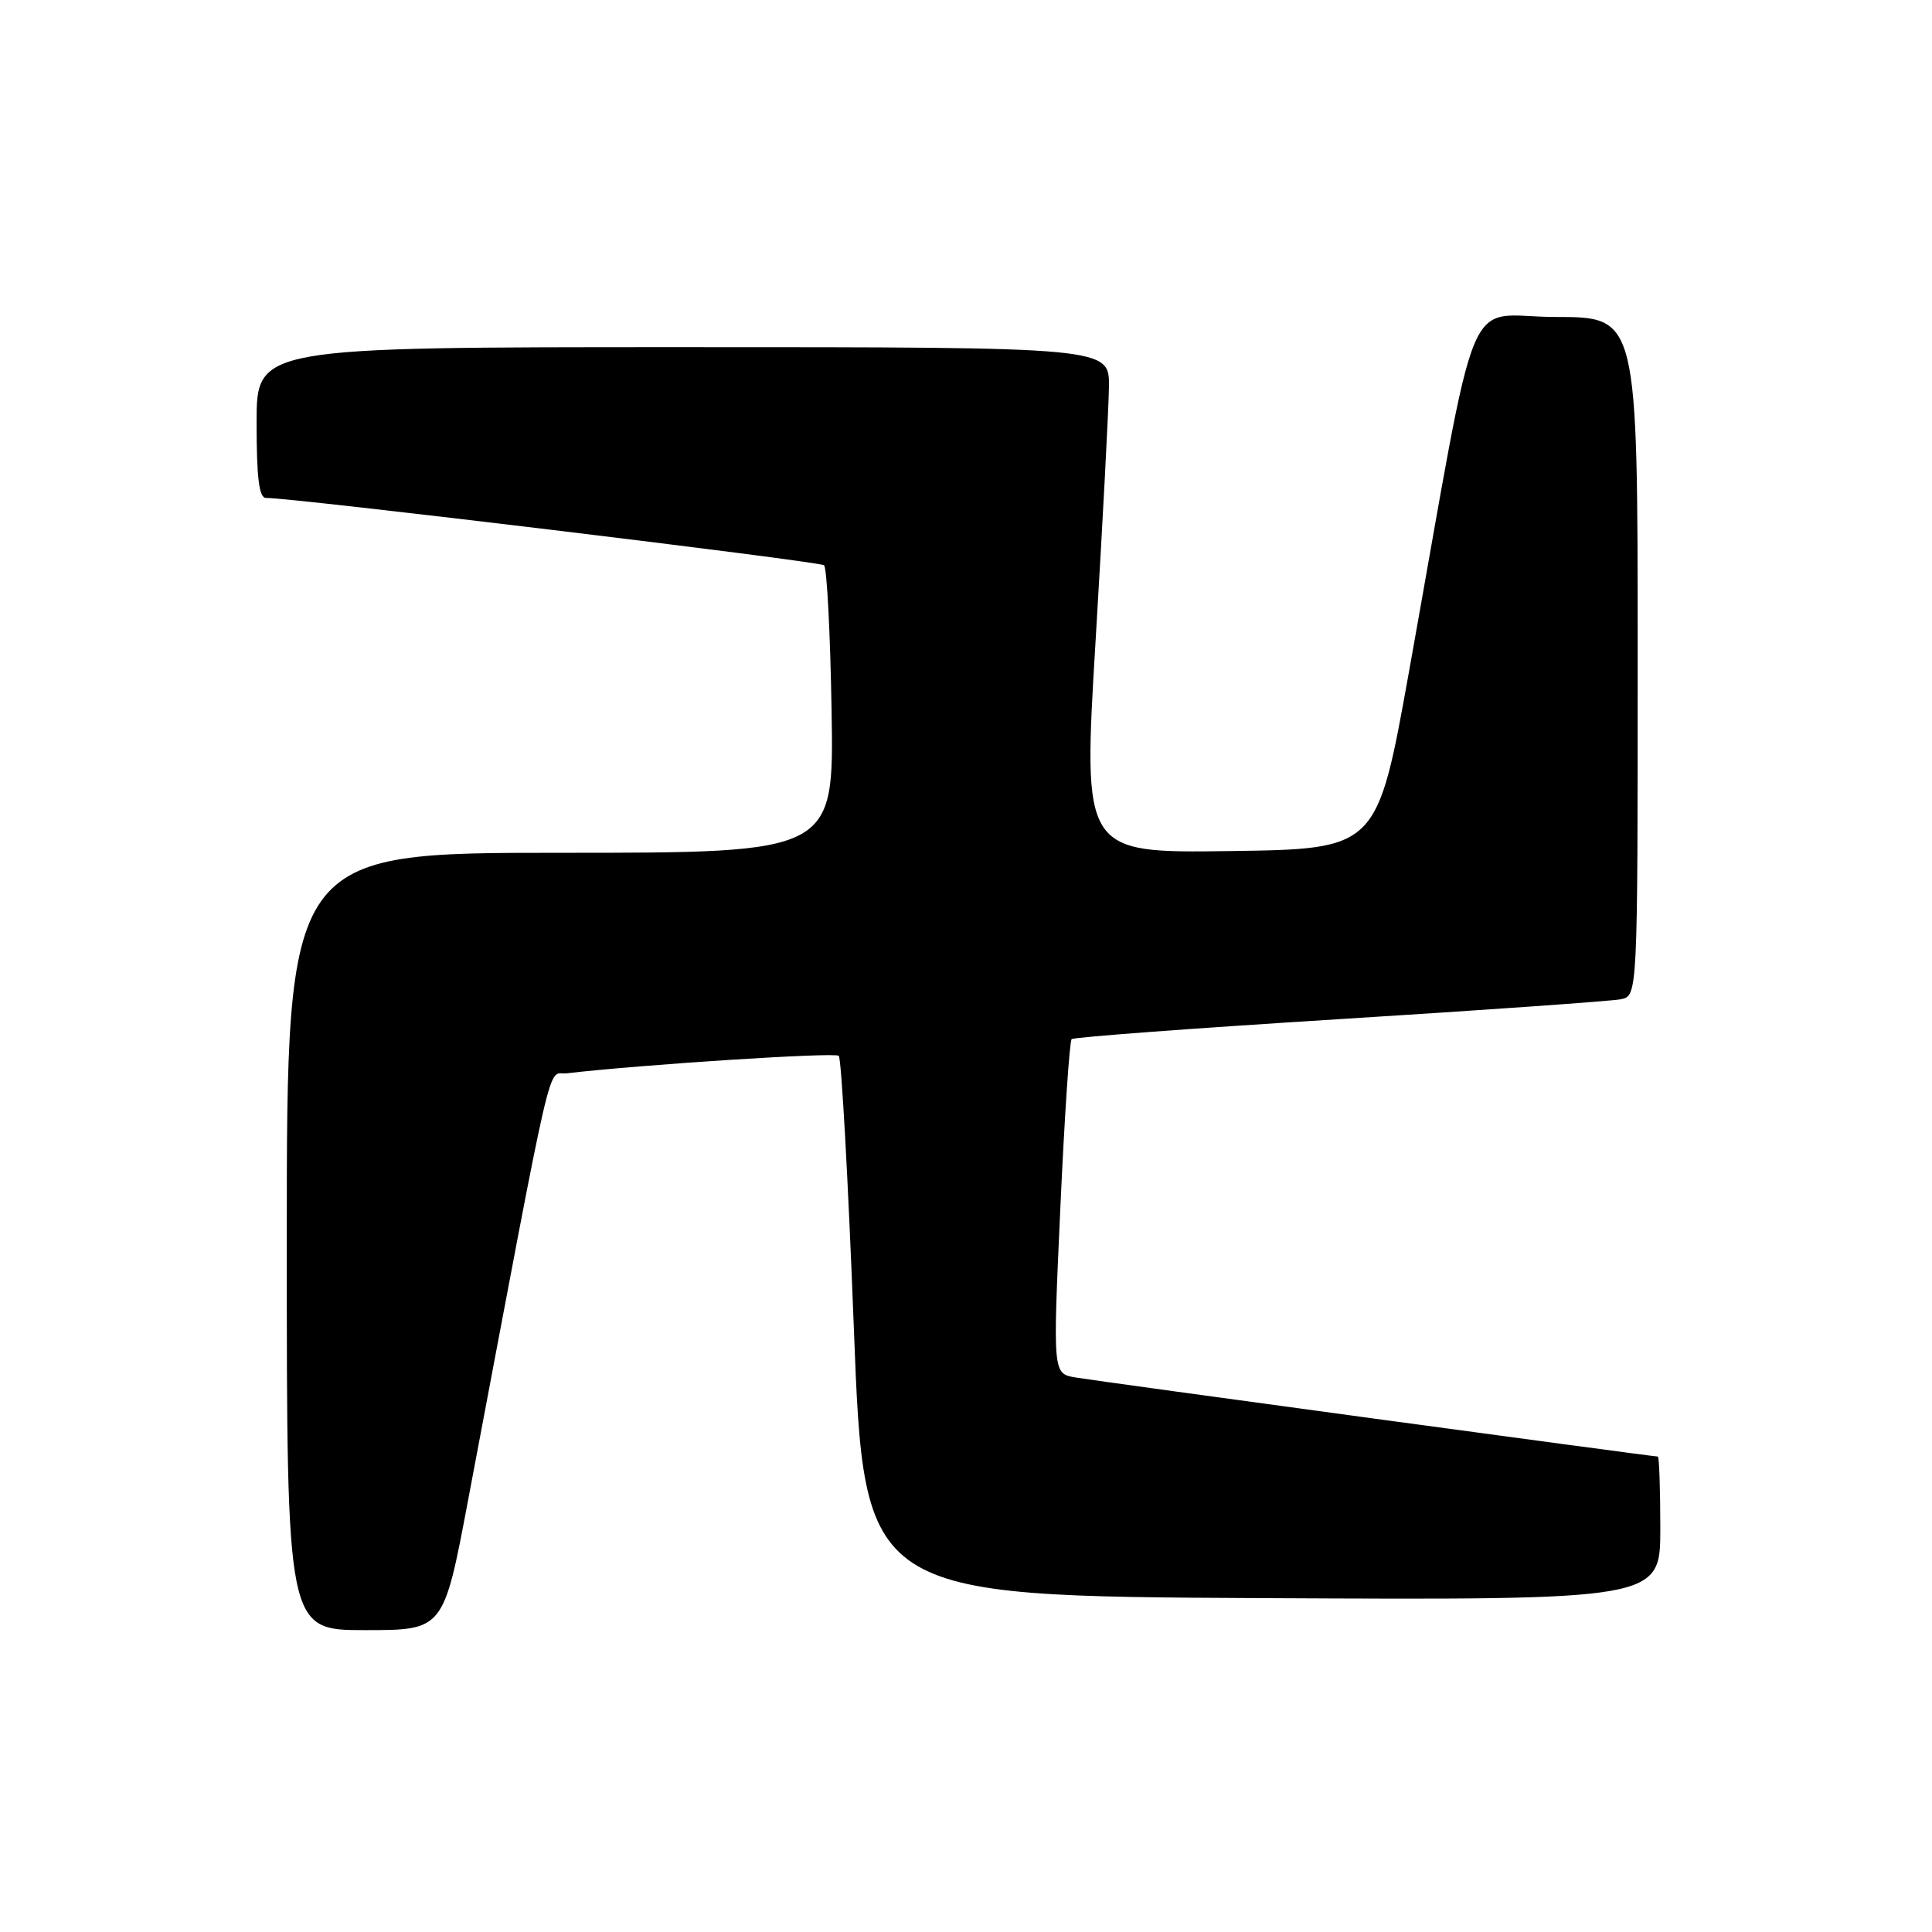 <?xml version="1.0" encoding="UTF-8" standalone="no"?>
<!DOCTYPE svg PUBLIC "-//W3C//DTD SVG 1.1//EN" "http://www.w3.org/Graphics/SVG/1.1/DTD/svg11.dtd" >
<svg xmlns="http://www.w3.org/2000/svg" xmlns:xlink="http://www.w3.org/1999/xlink" version="1.1" viewBox="0 0 256 256">
 <g >
 <path fill="currentColor"
d=" M 62.03 198.75 C 73.65 137.25 72.43 142.53 75.08 142.22 C 85.17 141.05 110.62 139.41 111.14 139.90 C 111.49 140.23 112.39 156.47 113.14 176.00 C 114.50 211.50 114.50 211.50 167.25 211.76 C 220.00 212.02 220.00 212.02 220.00 202.51 C 220.00 197.28 219.85 193.00 219.67 193.00 C 218.93 193.00 145.26 183.00 142.50 182.52 C 139.50 182.01 139.50 182.01 140.50 160.08 C 141.05 148.02 141.72 137.94 142.00 137.69 C 142.28 137.43 158.25 136.24 177.50 135.04 C 196.75 133.84 213.51 132.65 214.75 132.41 C 217.00 131.96 217.00 131.96 217.00 86.98 C 217.00 42.00 217.00 42.00 206.11 42.00 C 193.75 42.00 196.17 36.14 186.70 89.00 C 182.48 112.50 182.48 112.50 162.98 112.77 C 143.47 113.04 143.47 113.04 145.18 84.77 C 146.11 69.22 146.91 54.14 146.94 51.25 C 147.00 46.00 147.00 46.00 90.50 46.00 C 34.00 46.00 34.00 46.00 34.00 56.00 C 34.00 63.35 34.33 65.99 35.25 65.98 C 38.47 65.91 108.58 74.38 109.19 74.90 C 109.57 75.23 110.02 83.94 110.19 94.25 C 110.50 113.00 110.50 113.00 74.25 113.00 C 38.00 113.00 38.00 113.00 38.00 164.50 C 38.00 216.00 38.00 216.00 48.39 216.00 C 58.78 216.00 58.78 216.00 62.03 198.75 Z "/>
</g>
</svg>